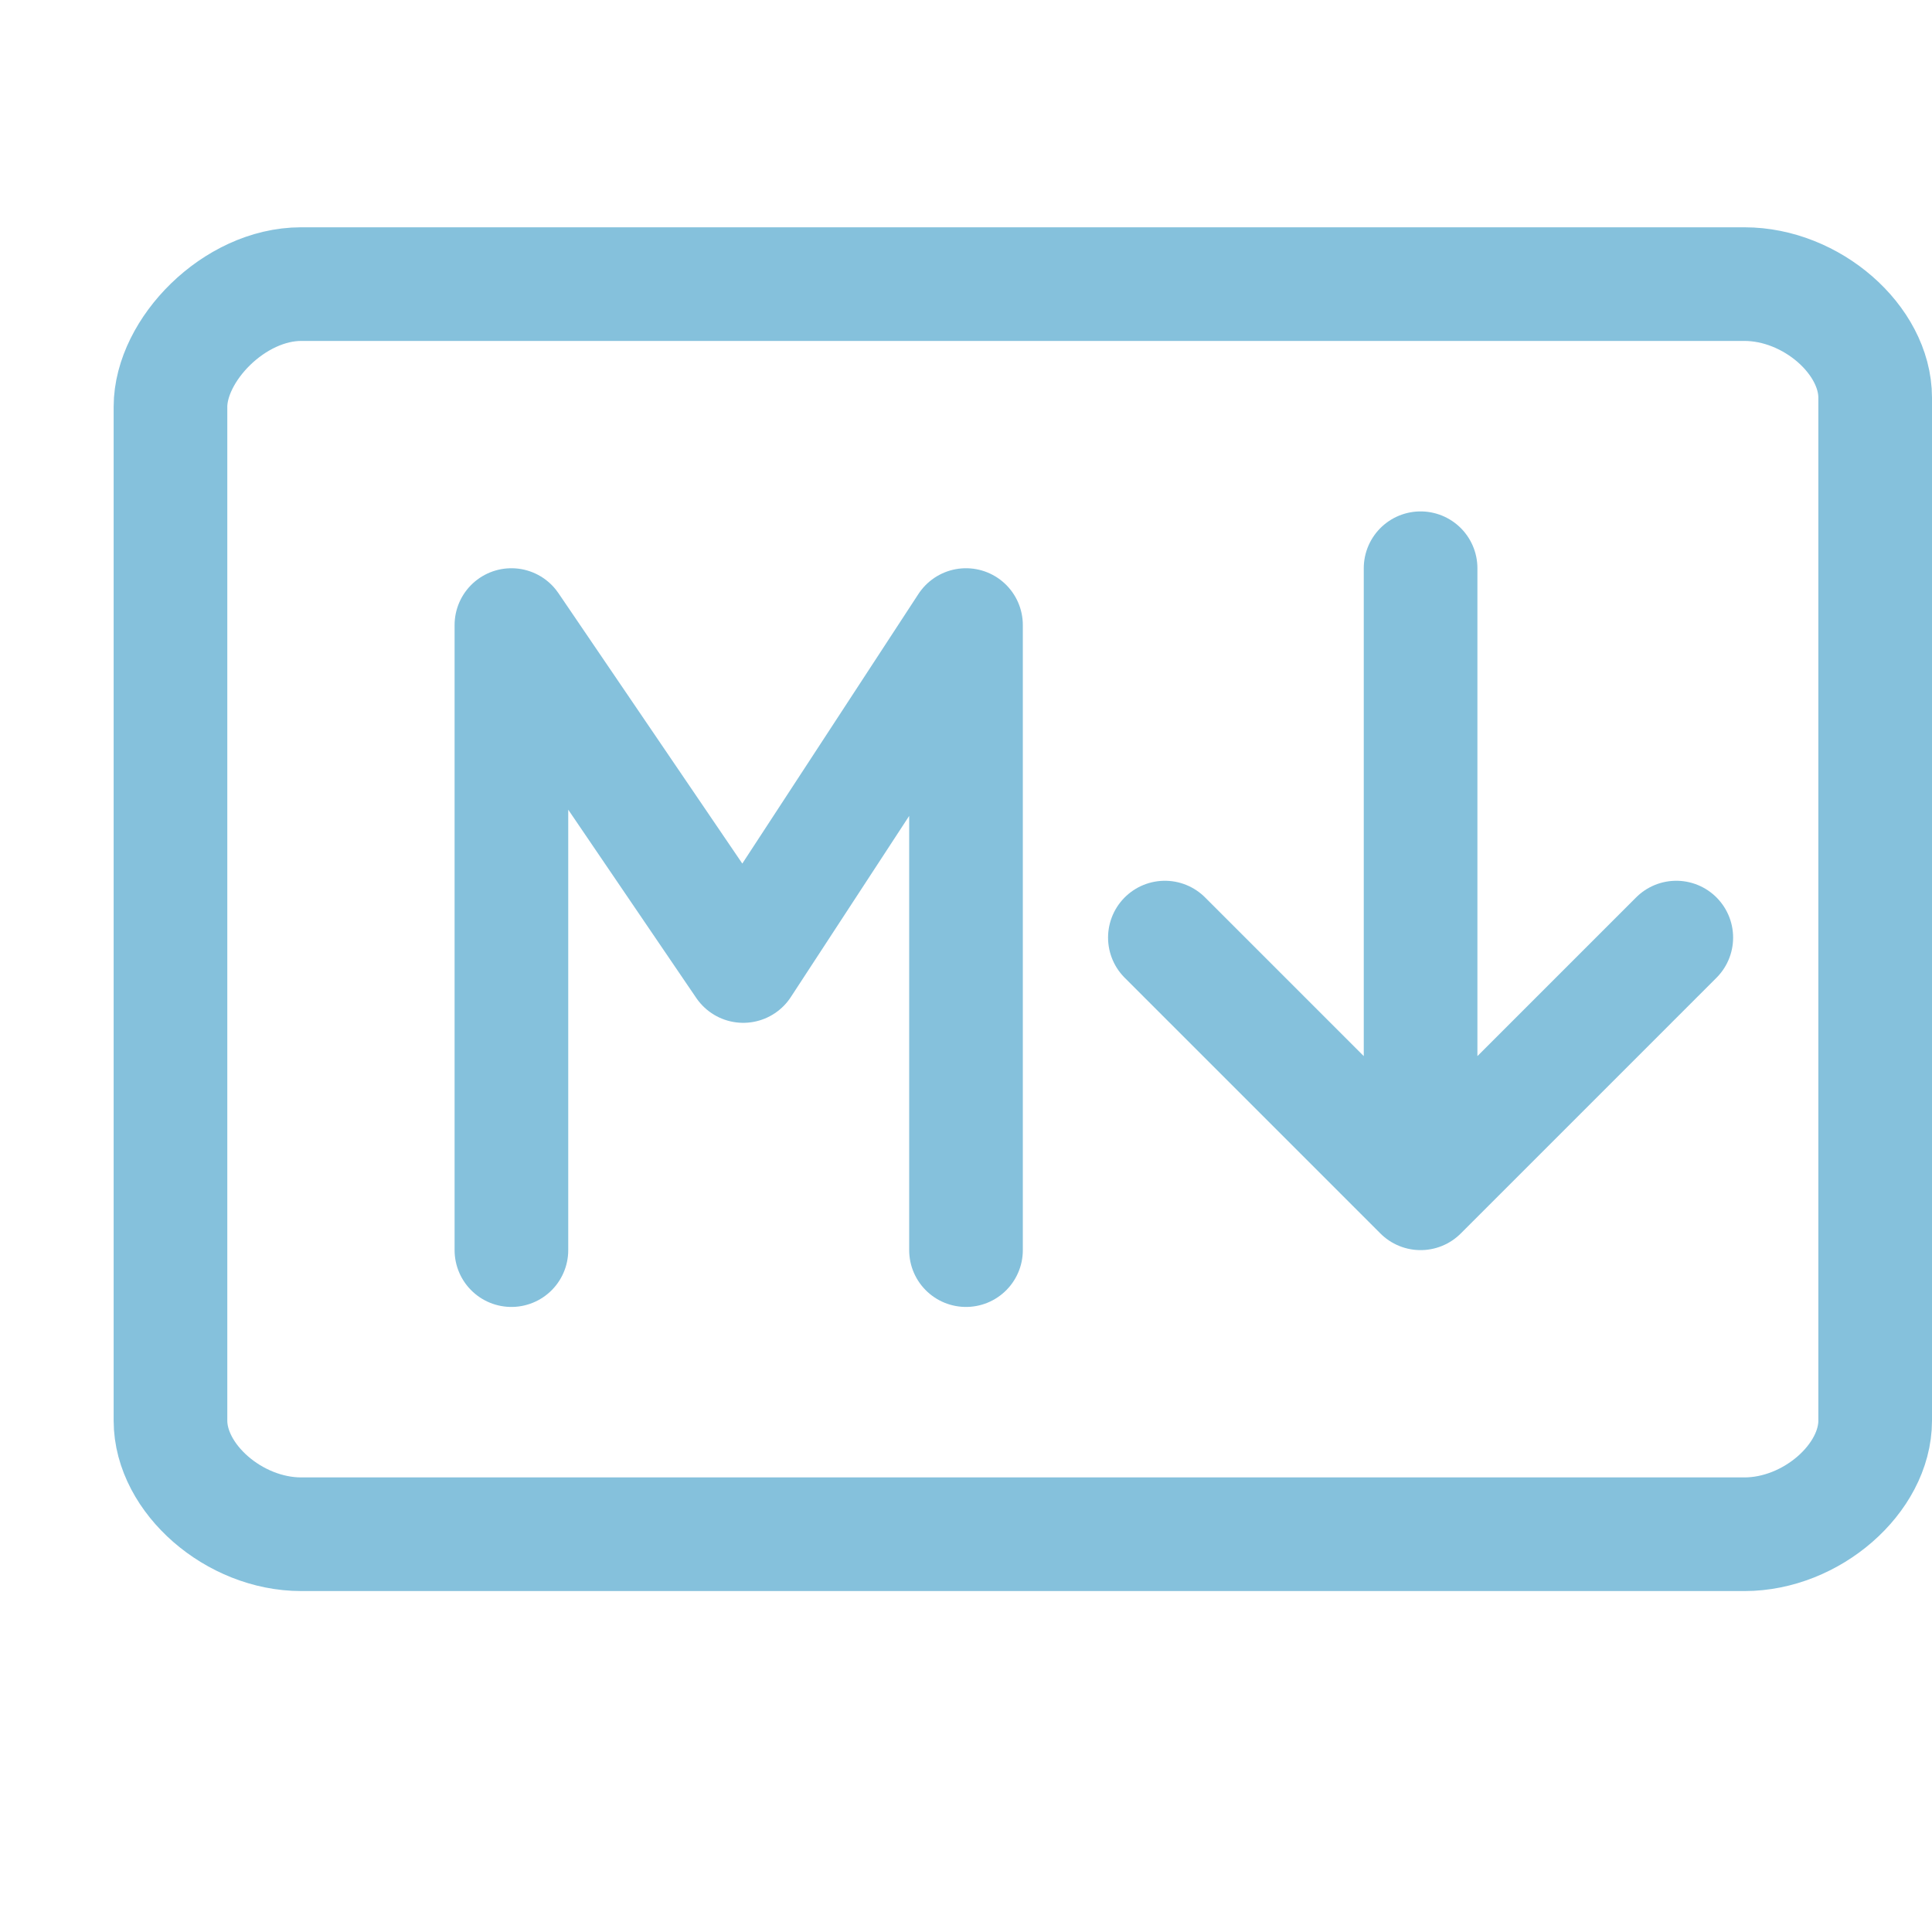 <?xml version='1.0' encoding='UTF-8'?>
<svg xmlns="http://www.w3.org/2000/svg" viewBox="-1 0 17 17">
  <path fill="none" stroke="#85c1dc" stroke-linecap="round" stroke-linejoin="round" d="m9.25 8.25 2.25 2.25 2.25-2.25M3.5 11V5.5l2.04 3 1.96-3V11m4-.5V5M1.65 2.5h12.7c.59 0 1.15.49 1.15 1v9c0 .51-.56 1-1.15 1H1.65c-.59 0-1.15-.49-1.15-1V3.58c0-.5.56-1.08 1.15-1.08"/>
</svg>
